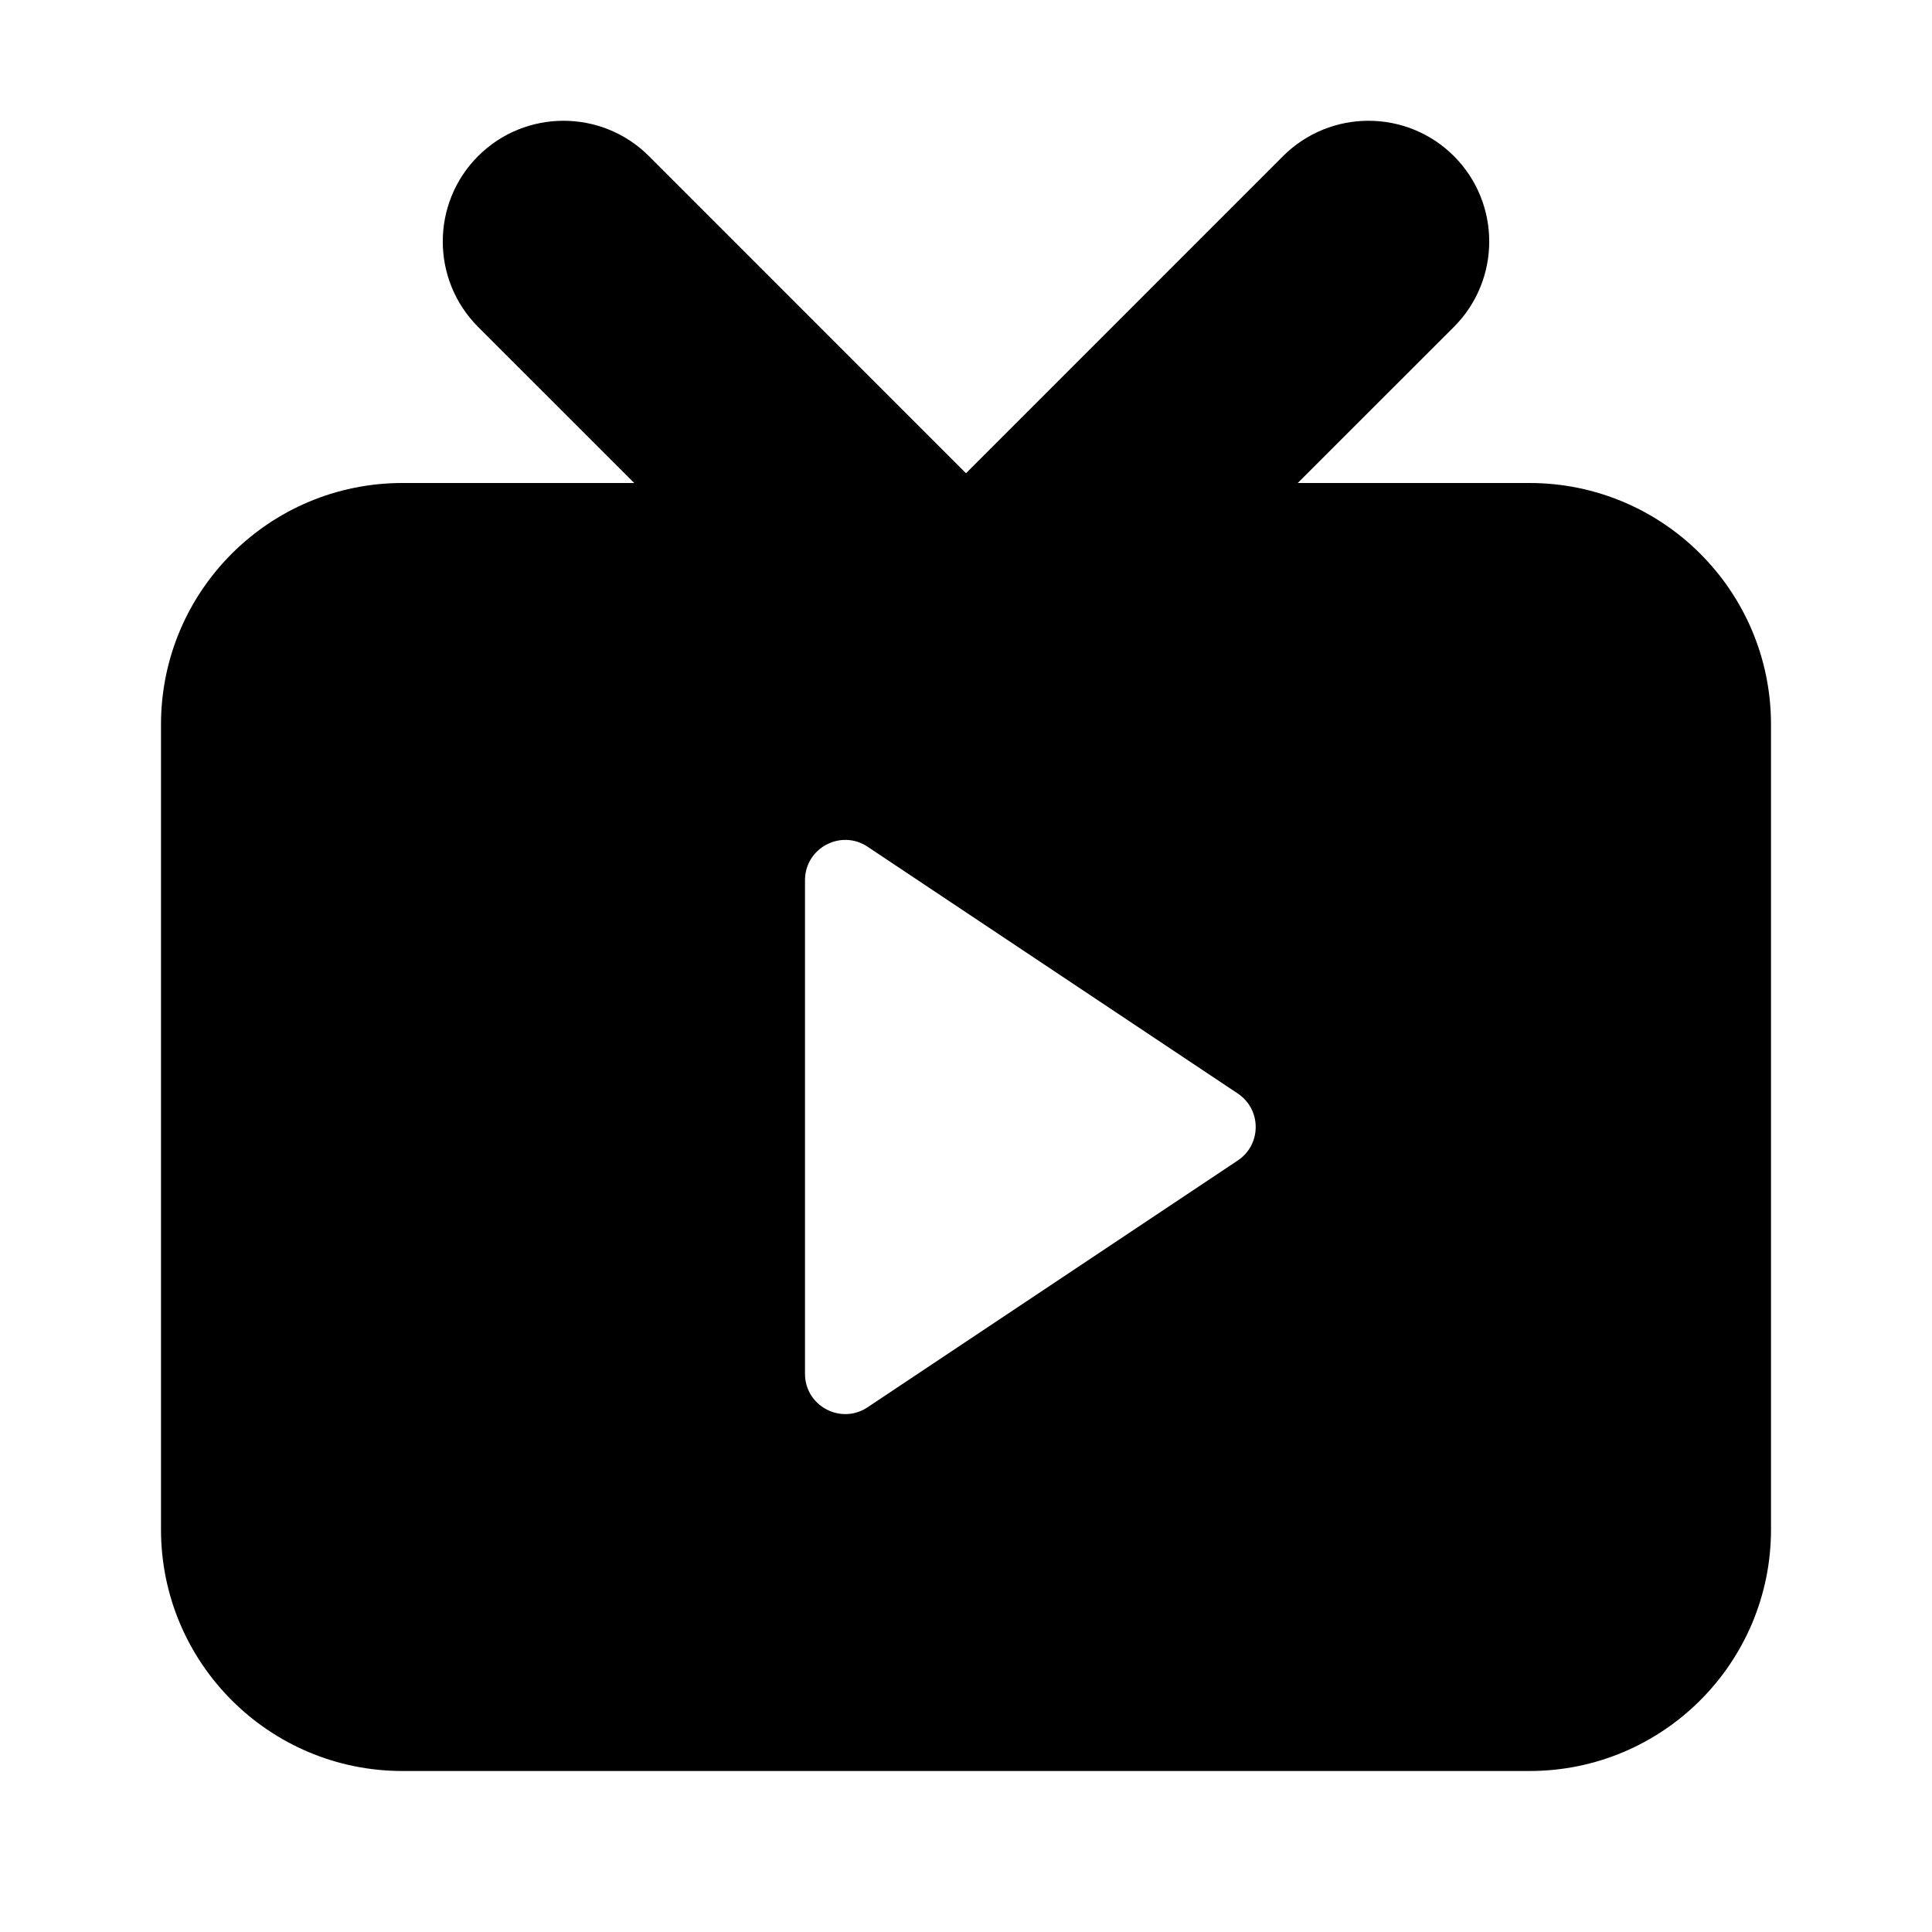 <svg xmlns="http://www.w3.org/2000/svg" width="24" height="24" fill="none" viewBox="0 0 24 24"><path fill="#000" fill-rule="evenodd" d="M8.061 1.939C7.475 1.354 6.525 1.354 5.939 1.939C5.354 2.525 5.354 3.475 5.939 4.061L7.879 6H5C3.343 6 2 7.343 2 9V19C2 20.657 3.343 22 5 22H19C20.657 22 22 20.657 22 19V9C22 7.343 20.657 6 19 6H16.121L18.061 4.061C18.646 3.475 18.646 2.525 18.061 1.939C17.475 1.354 16.525 1.354 15.939 1.939L12 5.879L8.061 1.939ZM10 10.934V17.066C10 17.465 10.445 17.703 10.777 17.482L15.376 14.416C15.673 14.218 15.673 13.782 15.376 13.584L10.777 10.518C10.445 10.297 10 10.535 10 10.934Z" clip-rule="evenodd"/></svg>